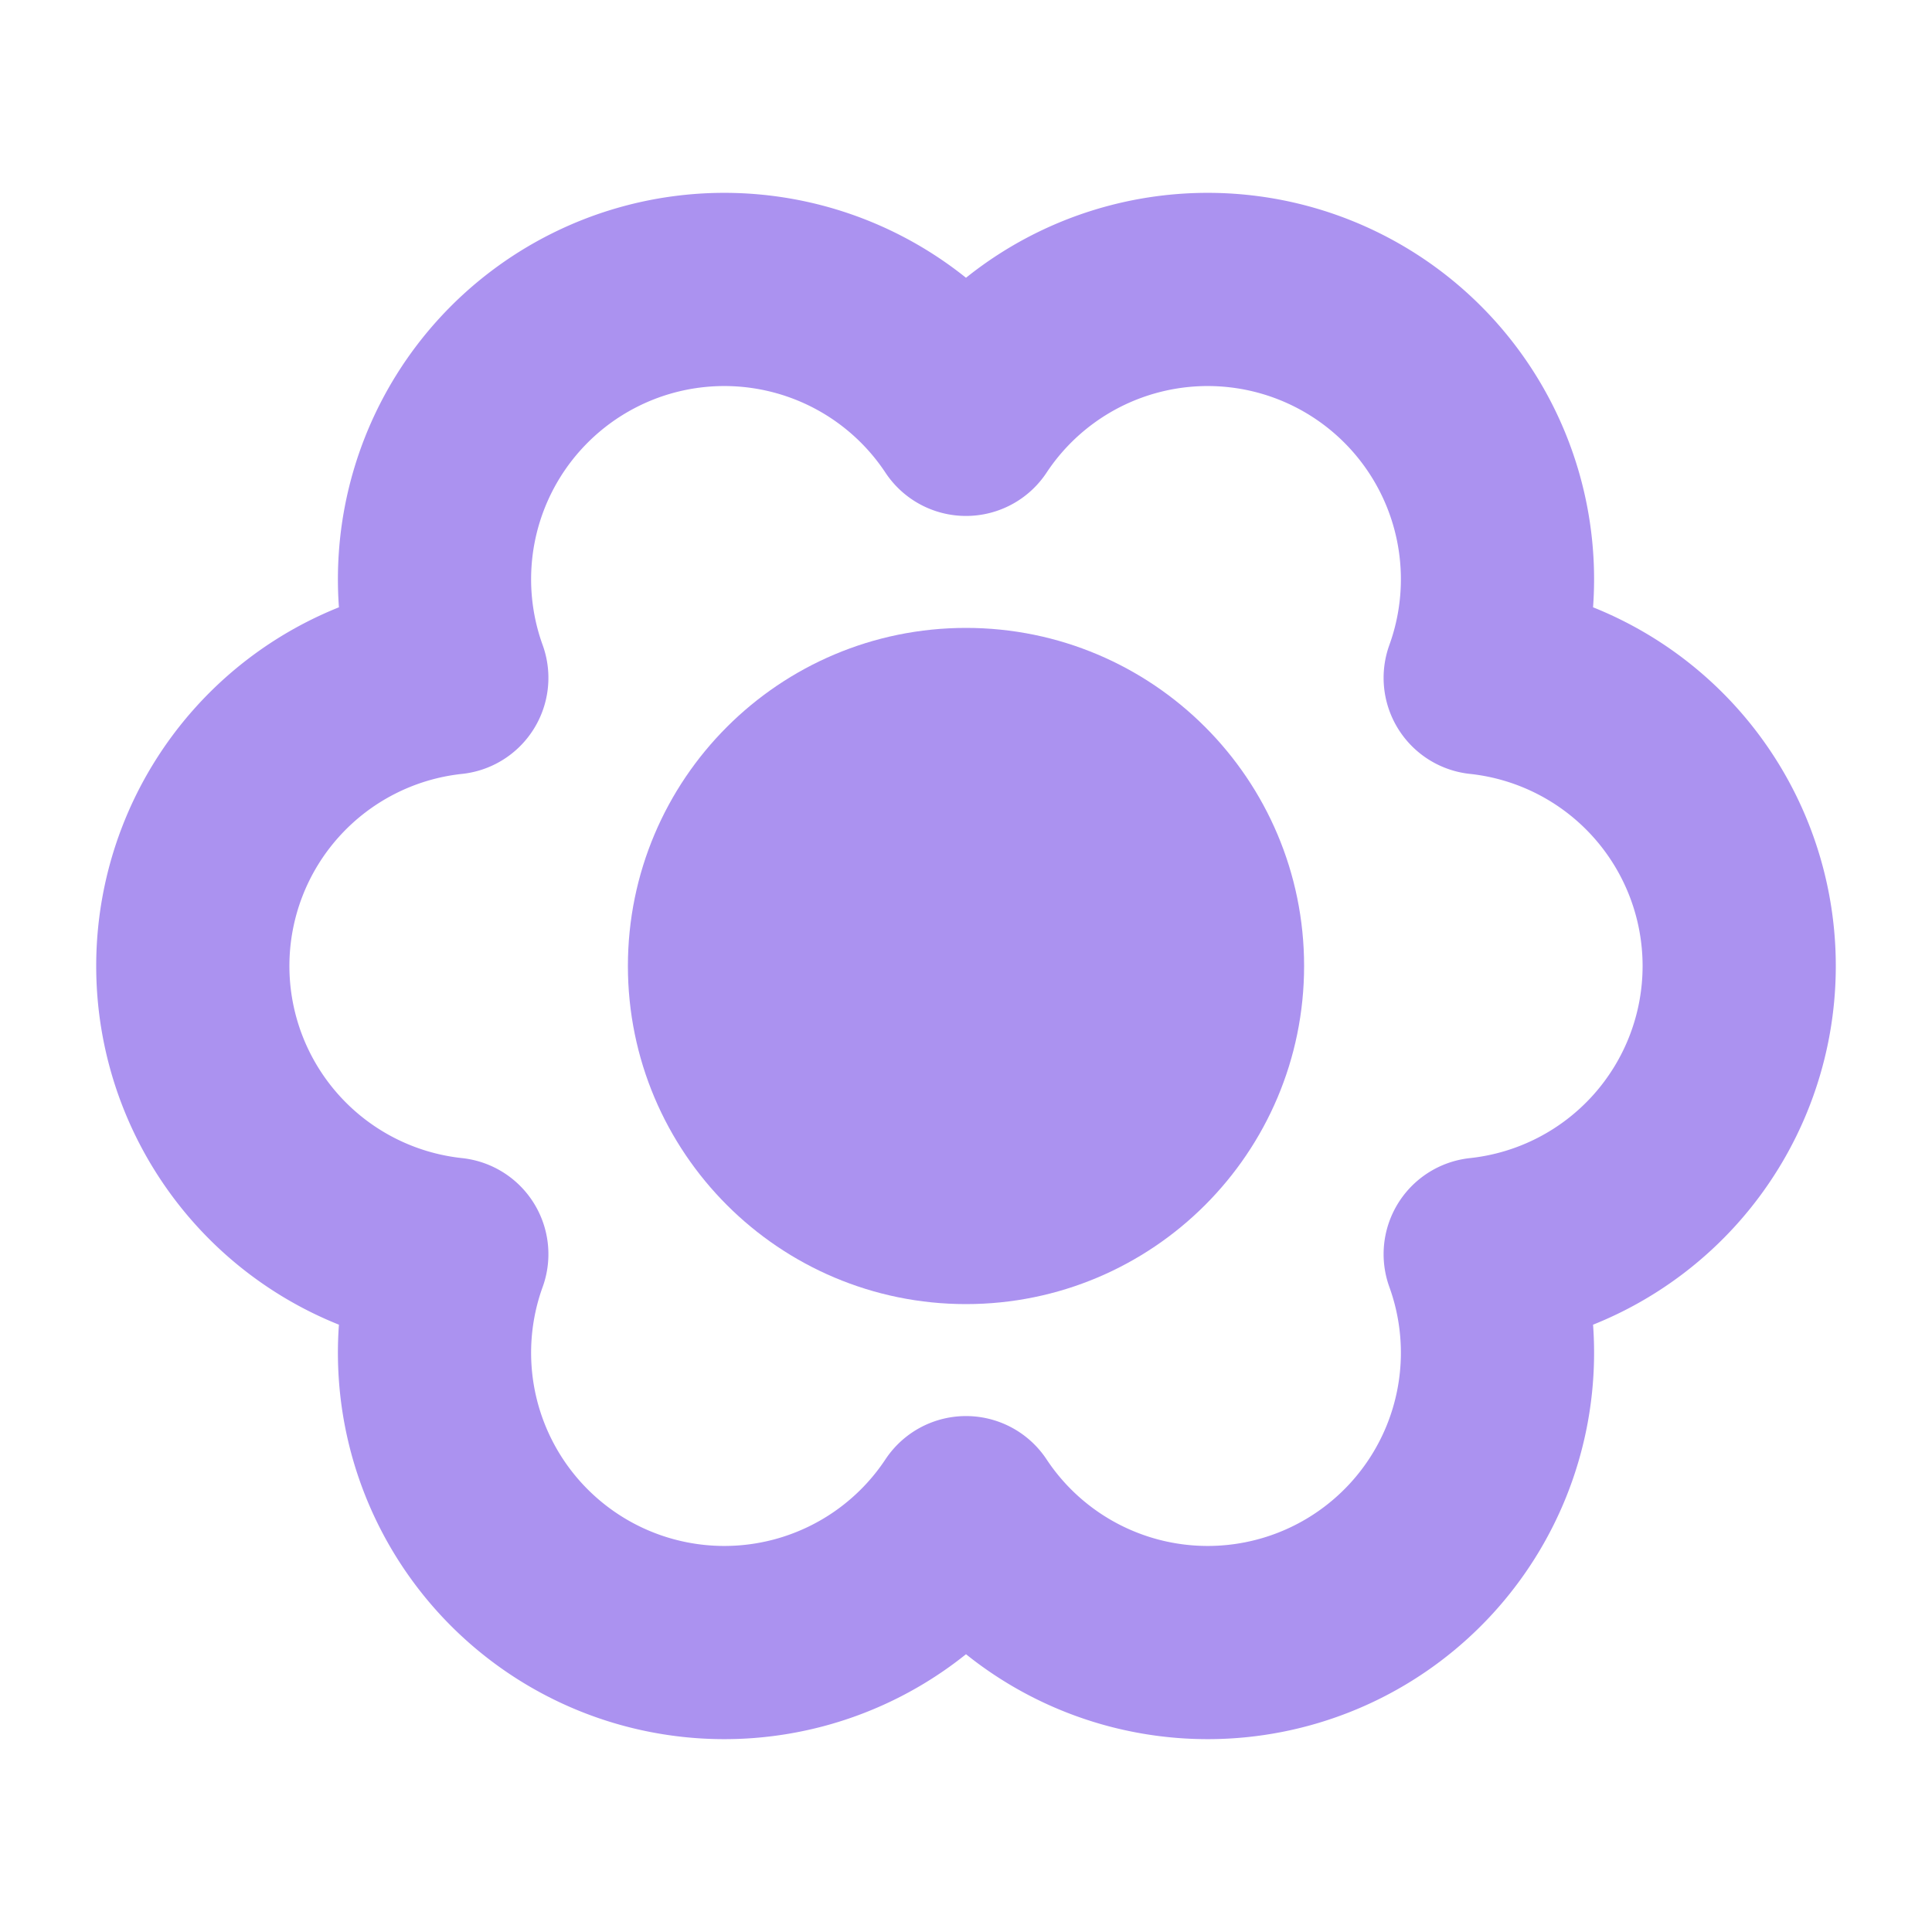 <svg xmlns="http://www.w3.org/2000/svg" width="20" height="20" viewBox="0 0 20 20"><g fill="none" fill-rule="evenodd" stroke-linecap="round"><path stroke="#AB92F0" stroke-linejoin="round" stroke-width="2" d="M12.177 8.983A2.999 2.999 0 0 1 10 7.659a2.999 2.999 0 0 1-2.177 1.324 2.995 2.995 0 0 1 0 2.034c.909.097 1.696.6 2.177 1.324a2.999 2.999 0 0 1 2.177-1.324 2.995 2.995 0 0 1 0-2.034zm3.146-1.966a3 3 0 0 1 0 5.966A3 3 0 0 1 10 15.659a3 3 0 0 1-5.323-2.676 3 3 0 0 1 0-5.966A3 3 0 0 1 10 4.341a3 3 0 0 1 5.323 2.676z"/><circle cx="10" cy="10" r="2.5" fill="#AB92F0" stroke="#AB92F0" stroke-width="2" transform="rotate(-90 10 10)"/></g></svg>